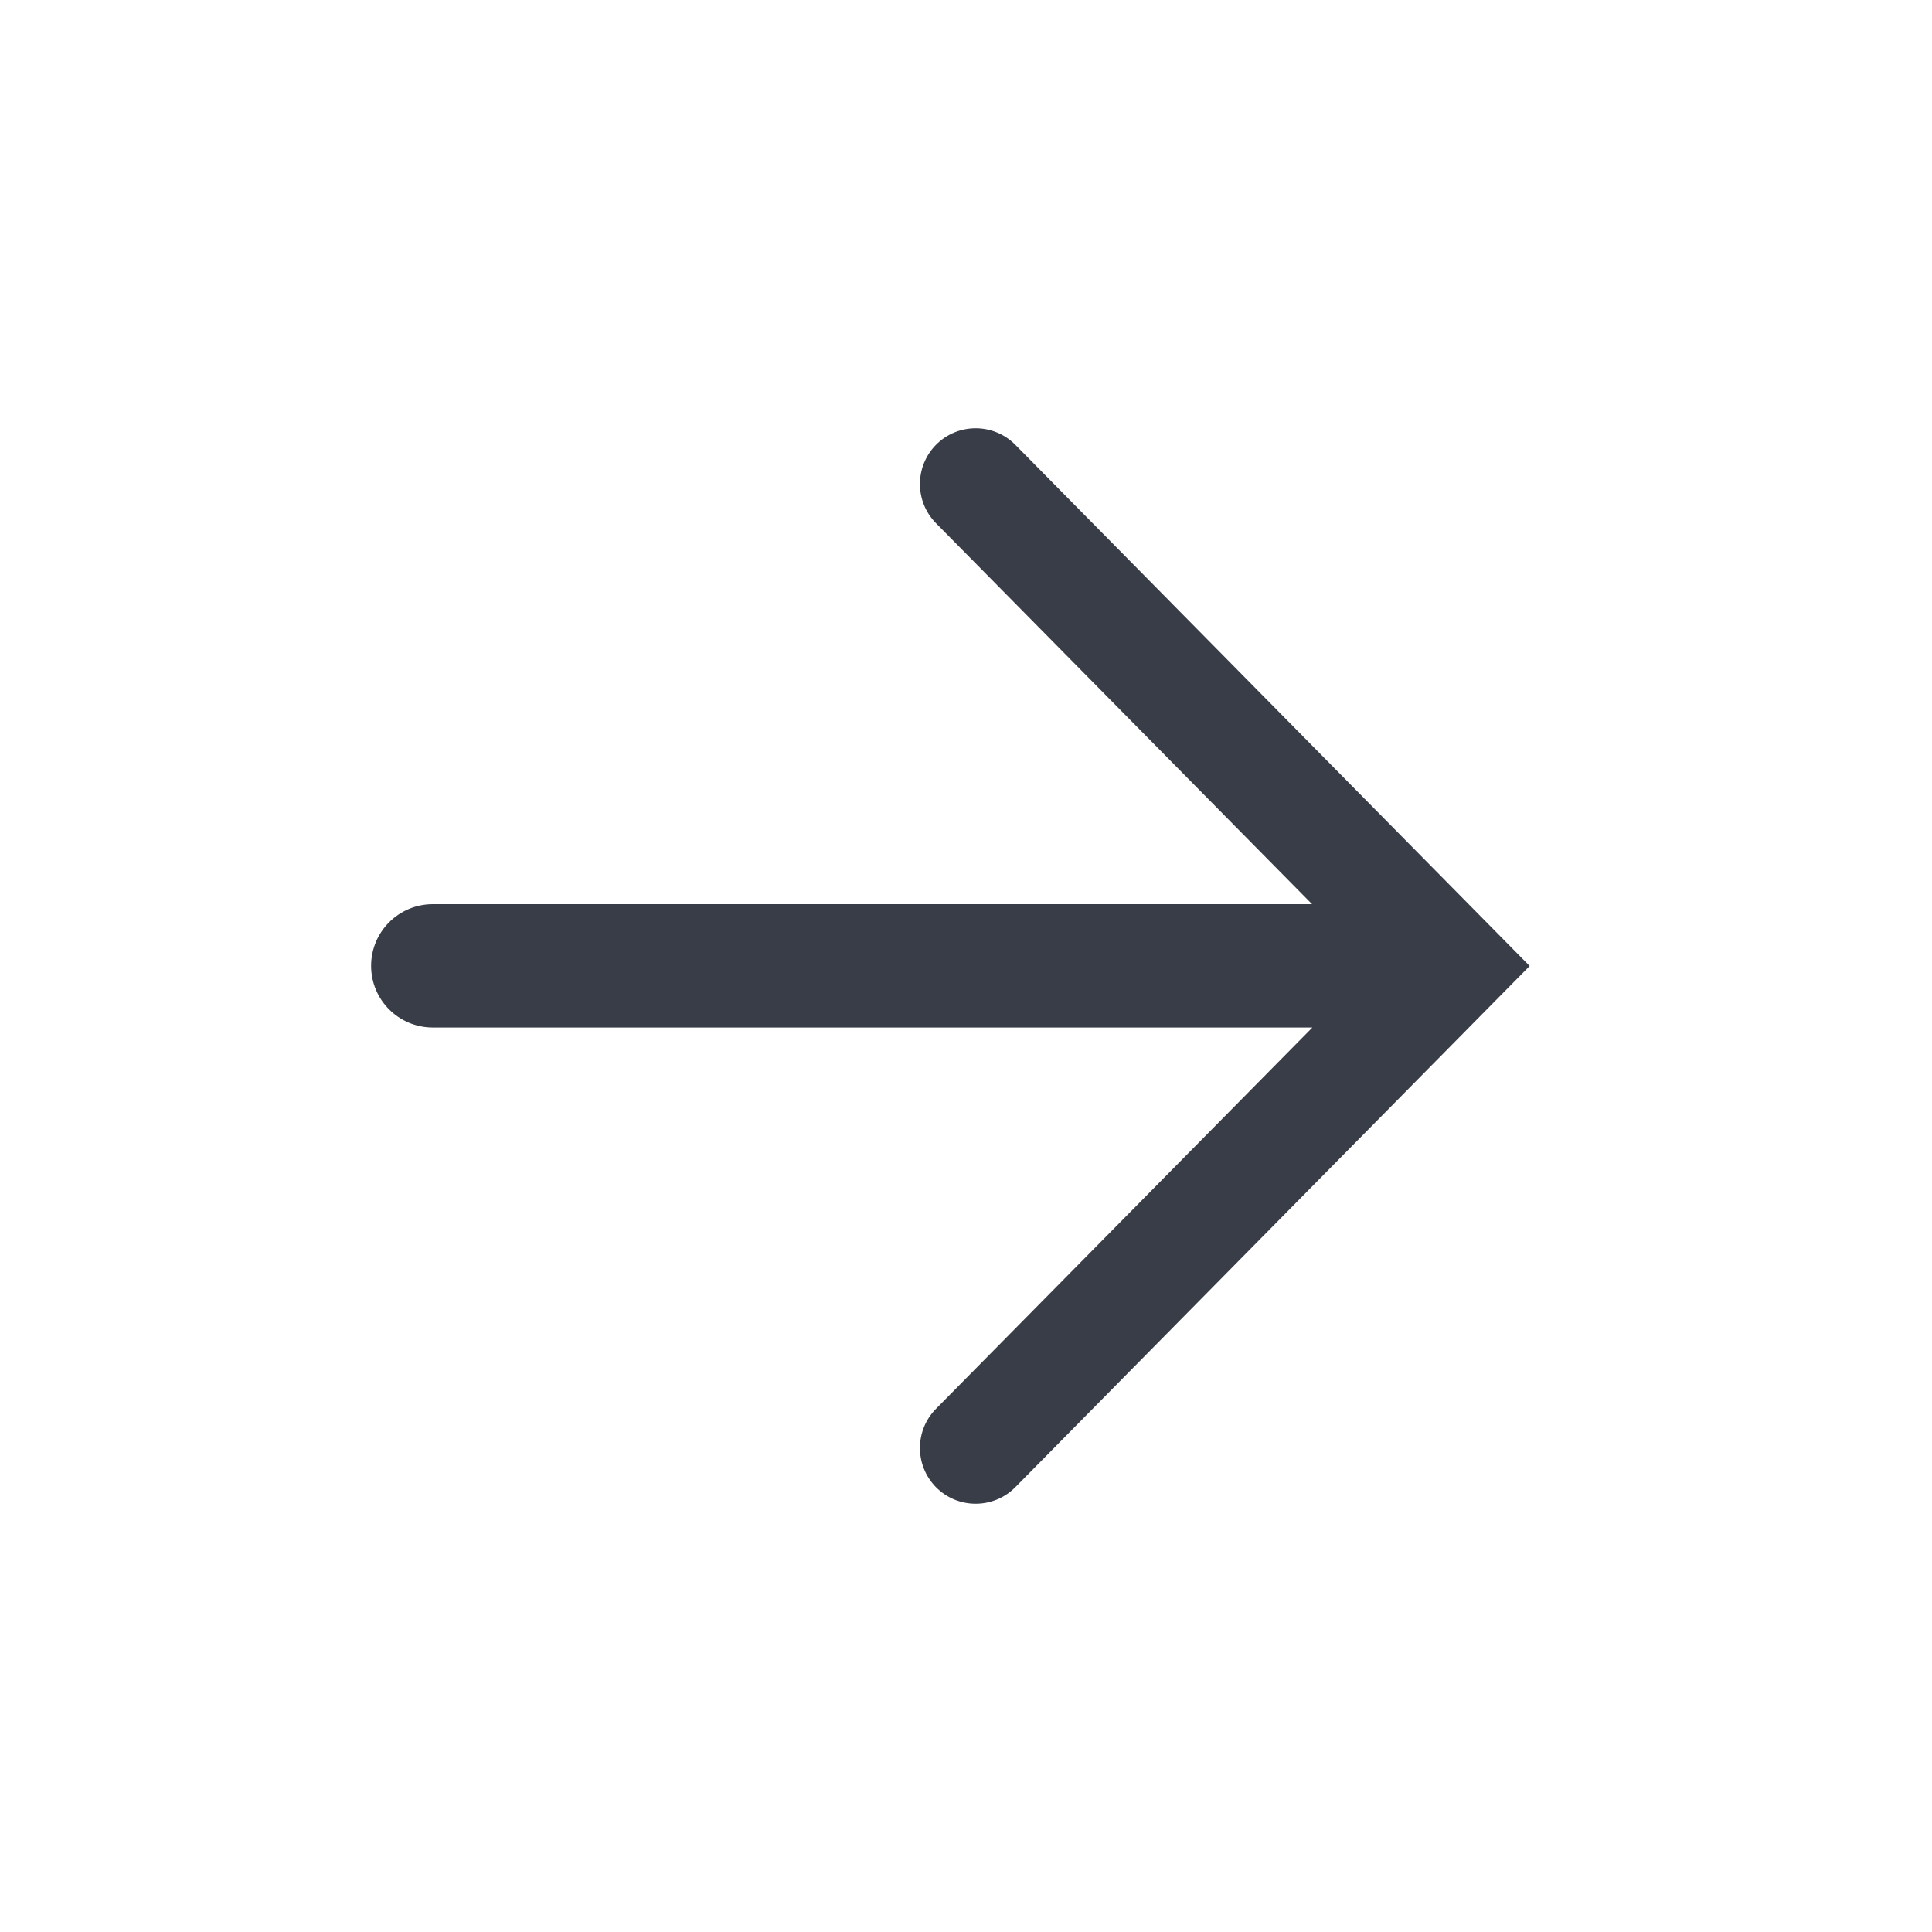 <svg width="24" height="24" viewBox="0 0 24 24" fill="none" xmlns="http://www.w3.org/2000/svg">
<path fill-rule="evenodd" clip-rule="evenodd" d="M16.303 12.764L5.376 12.764C4.953 12.764 4.61 12.421 4.61 11.998C4.61 11.575 4.953 11.232 5.376 11.232L16.299 11.232L11.627 6.499C11.363 6.231 11.361 5.801 11.623 5.53C11.893 5.252 12.34 5.25 12.613 5.526L19.002 12L12.613 18.474C12.34 18.75 11.893 18.748 11.623 18.47C11.361 18.199 11.363 17.769 11.627 17.501L16.303 12.764Z" fill="#393D47"/>
</svg>
